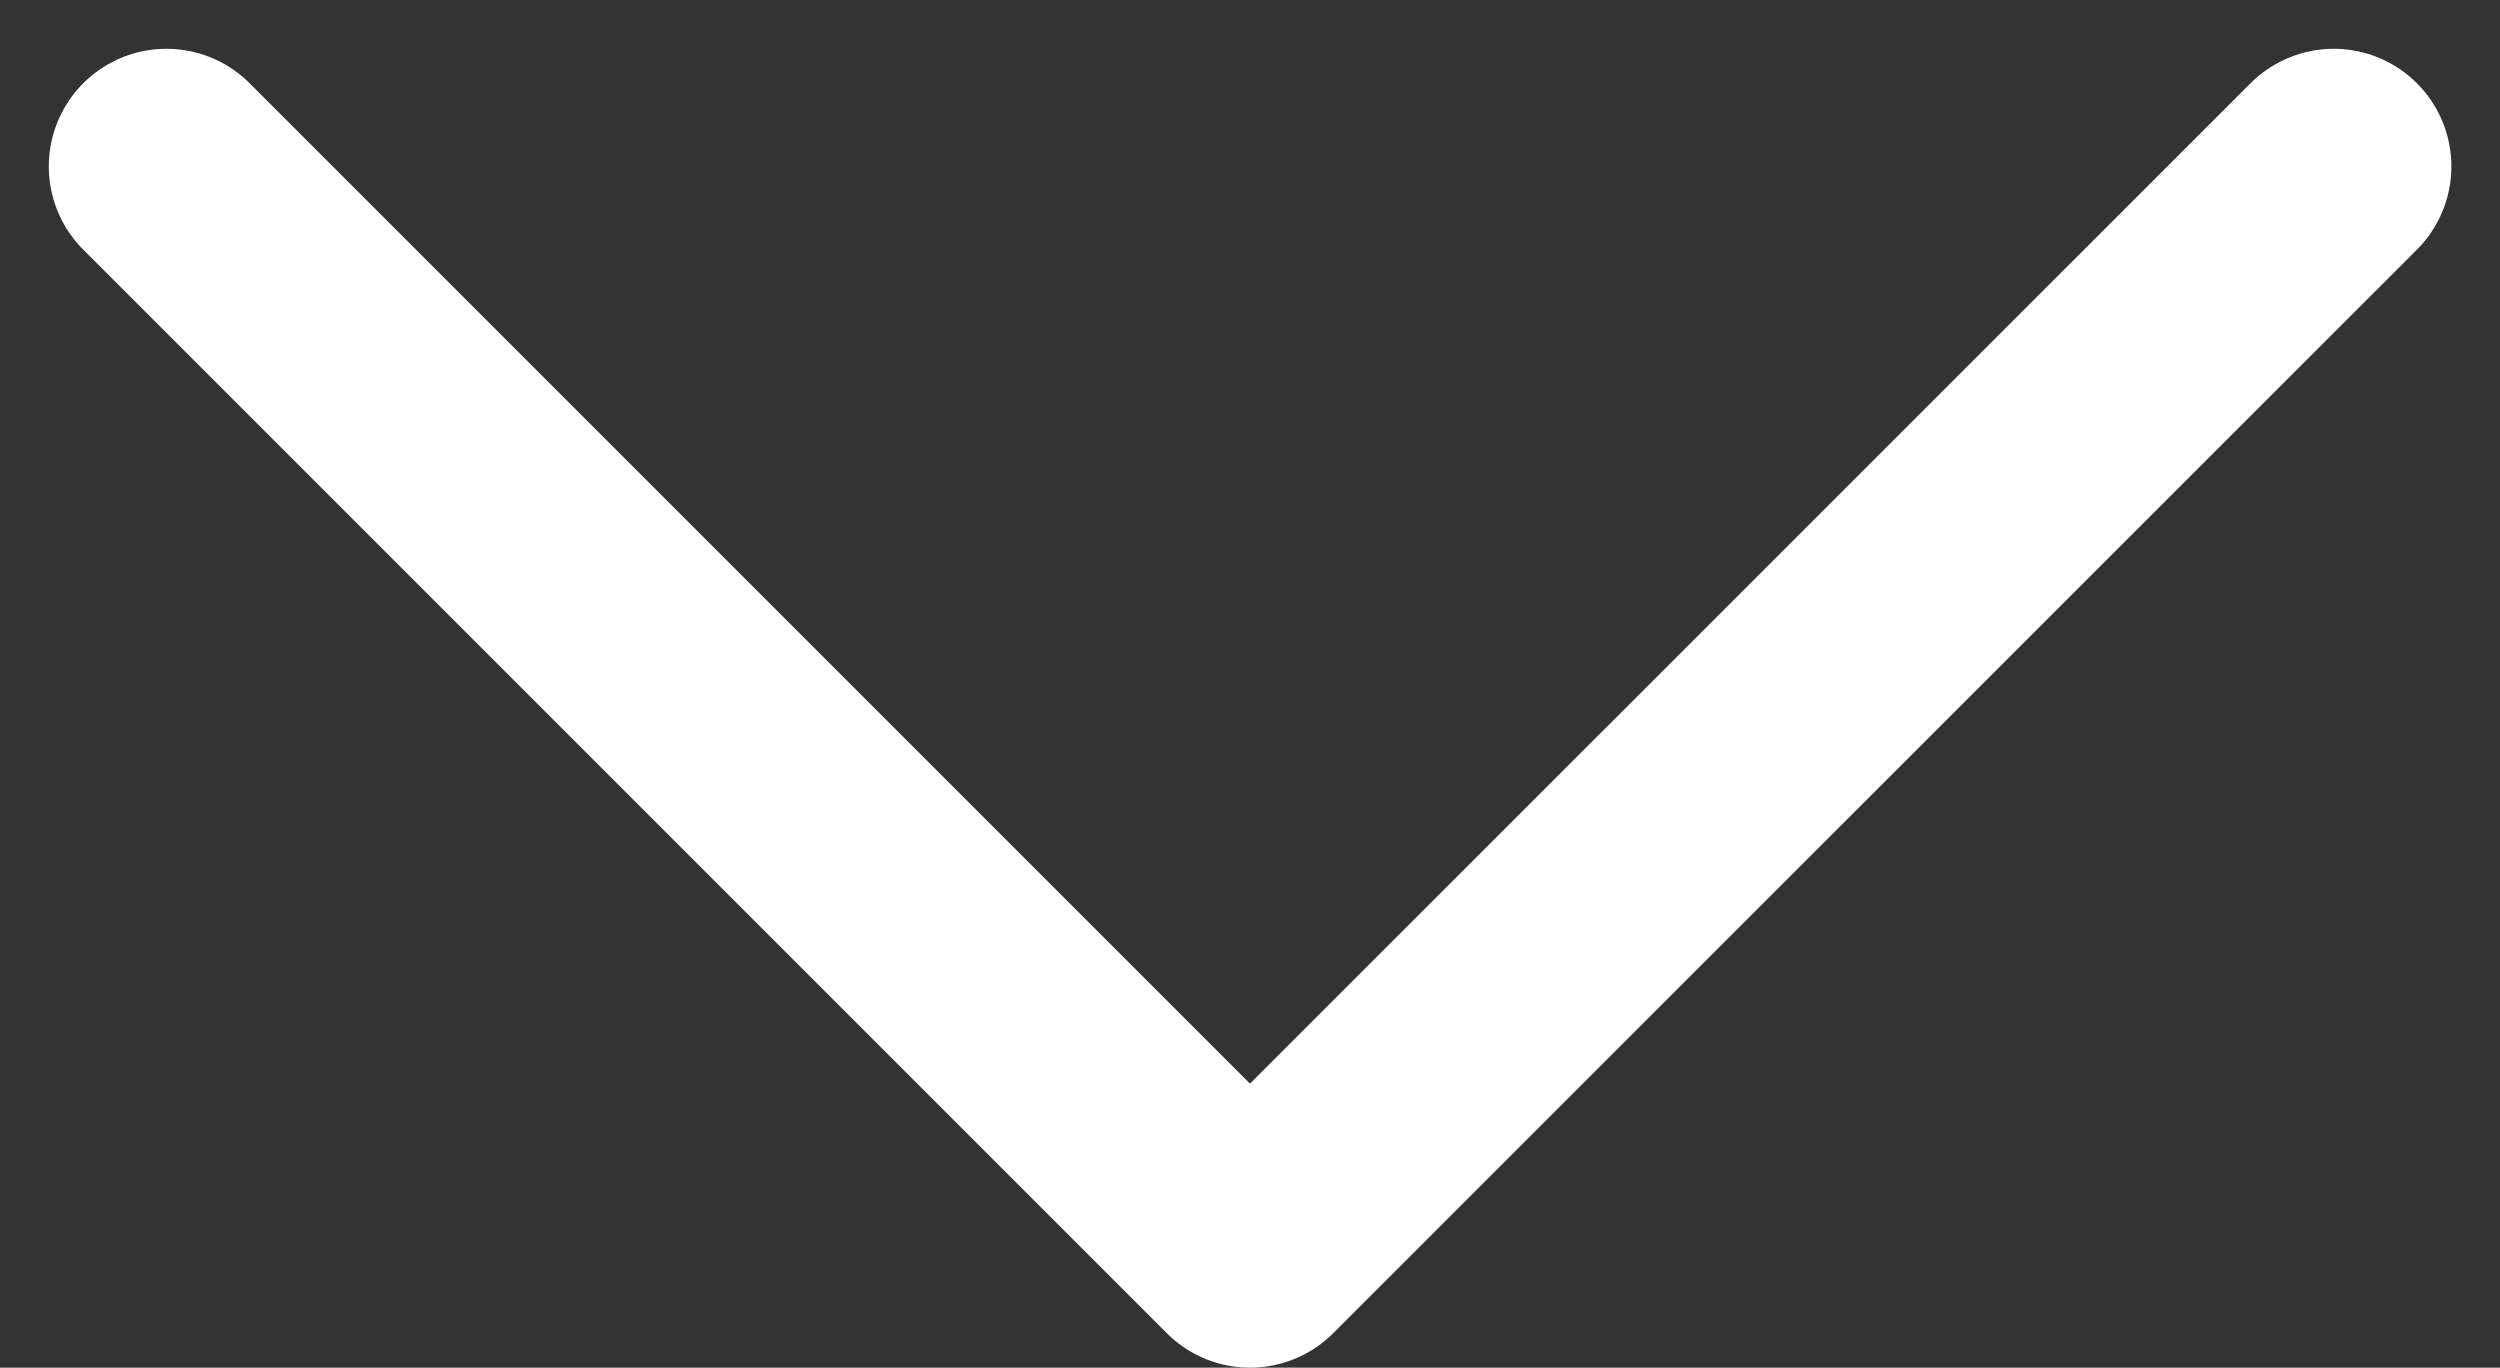 <svg xmlns="http://www.w3.org/2000/svg" width="15.936" height="8.718" viewBox="0 0 15.936 8.718">
  <rect x="0" y="0" width="15.936" height="8.718" fill="#333333" stroke="none"/>
  <path id="Down" d="M0,0,6.907,6.908,0,13.815" transform="translate(14.876 1.061) rotate(90)" fill="none" stroke="#fff" stroke-linecap="round" stroke-linejoin="round" stroke-width="1.5"/>
</svg>

